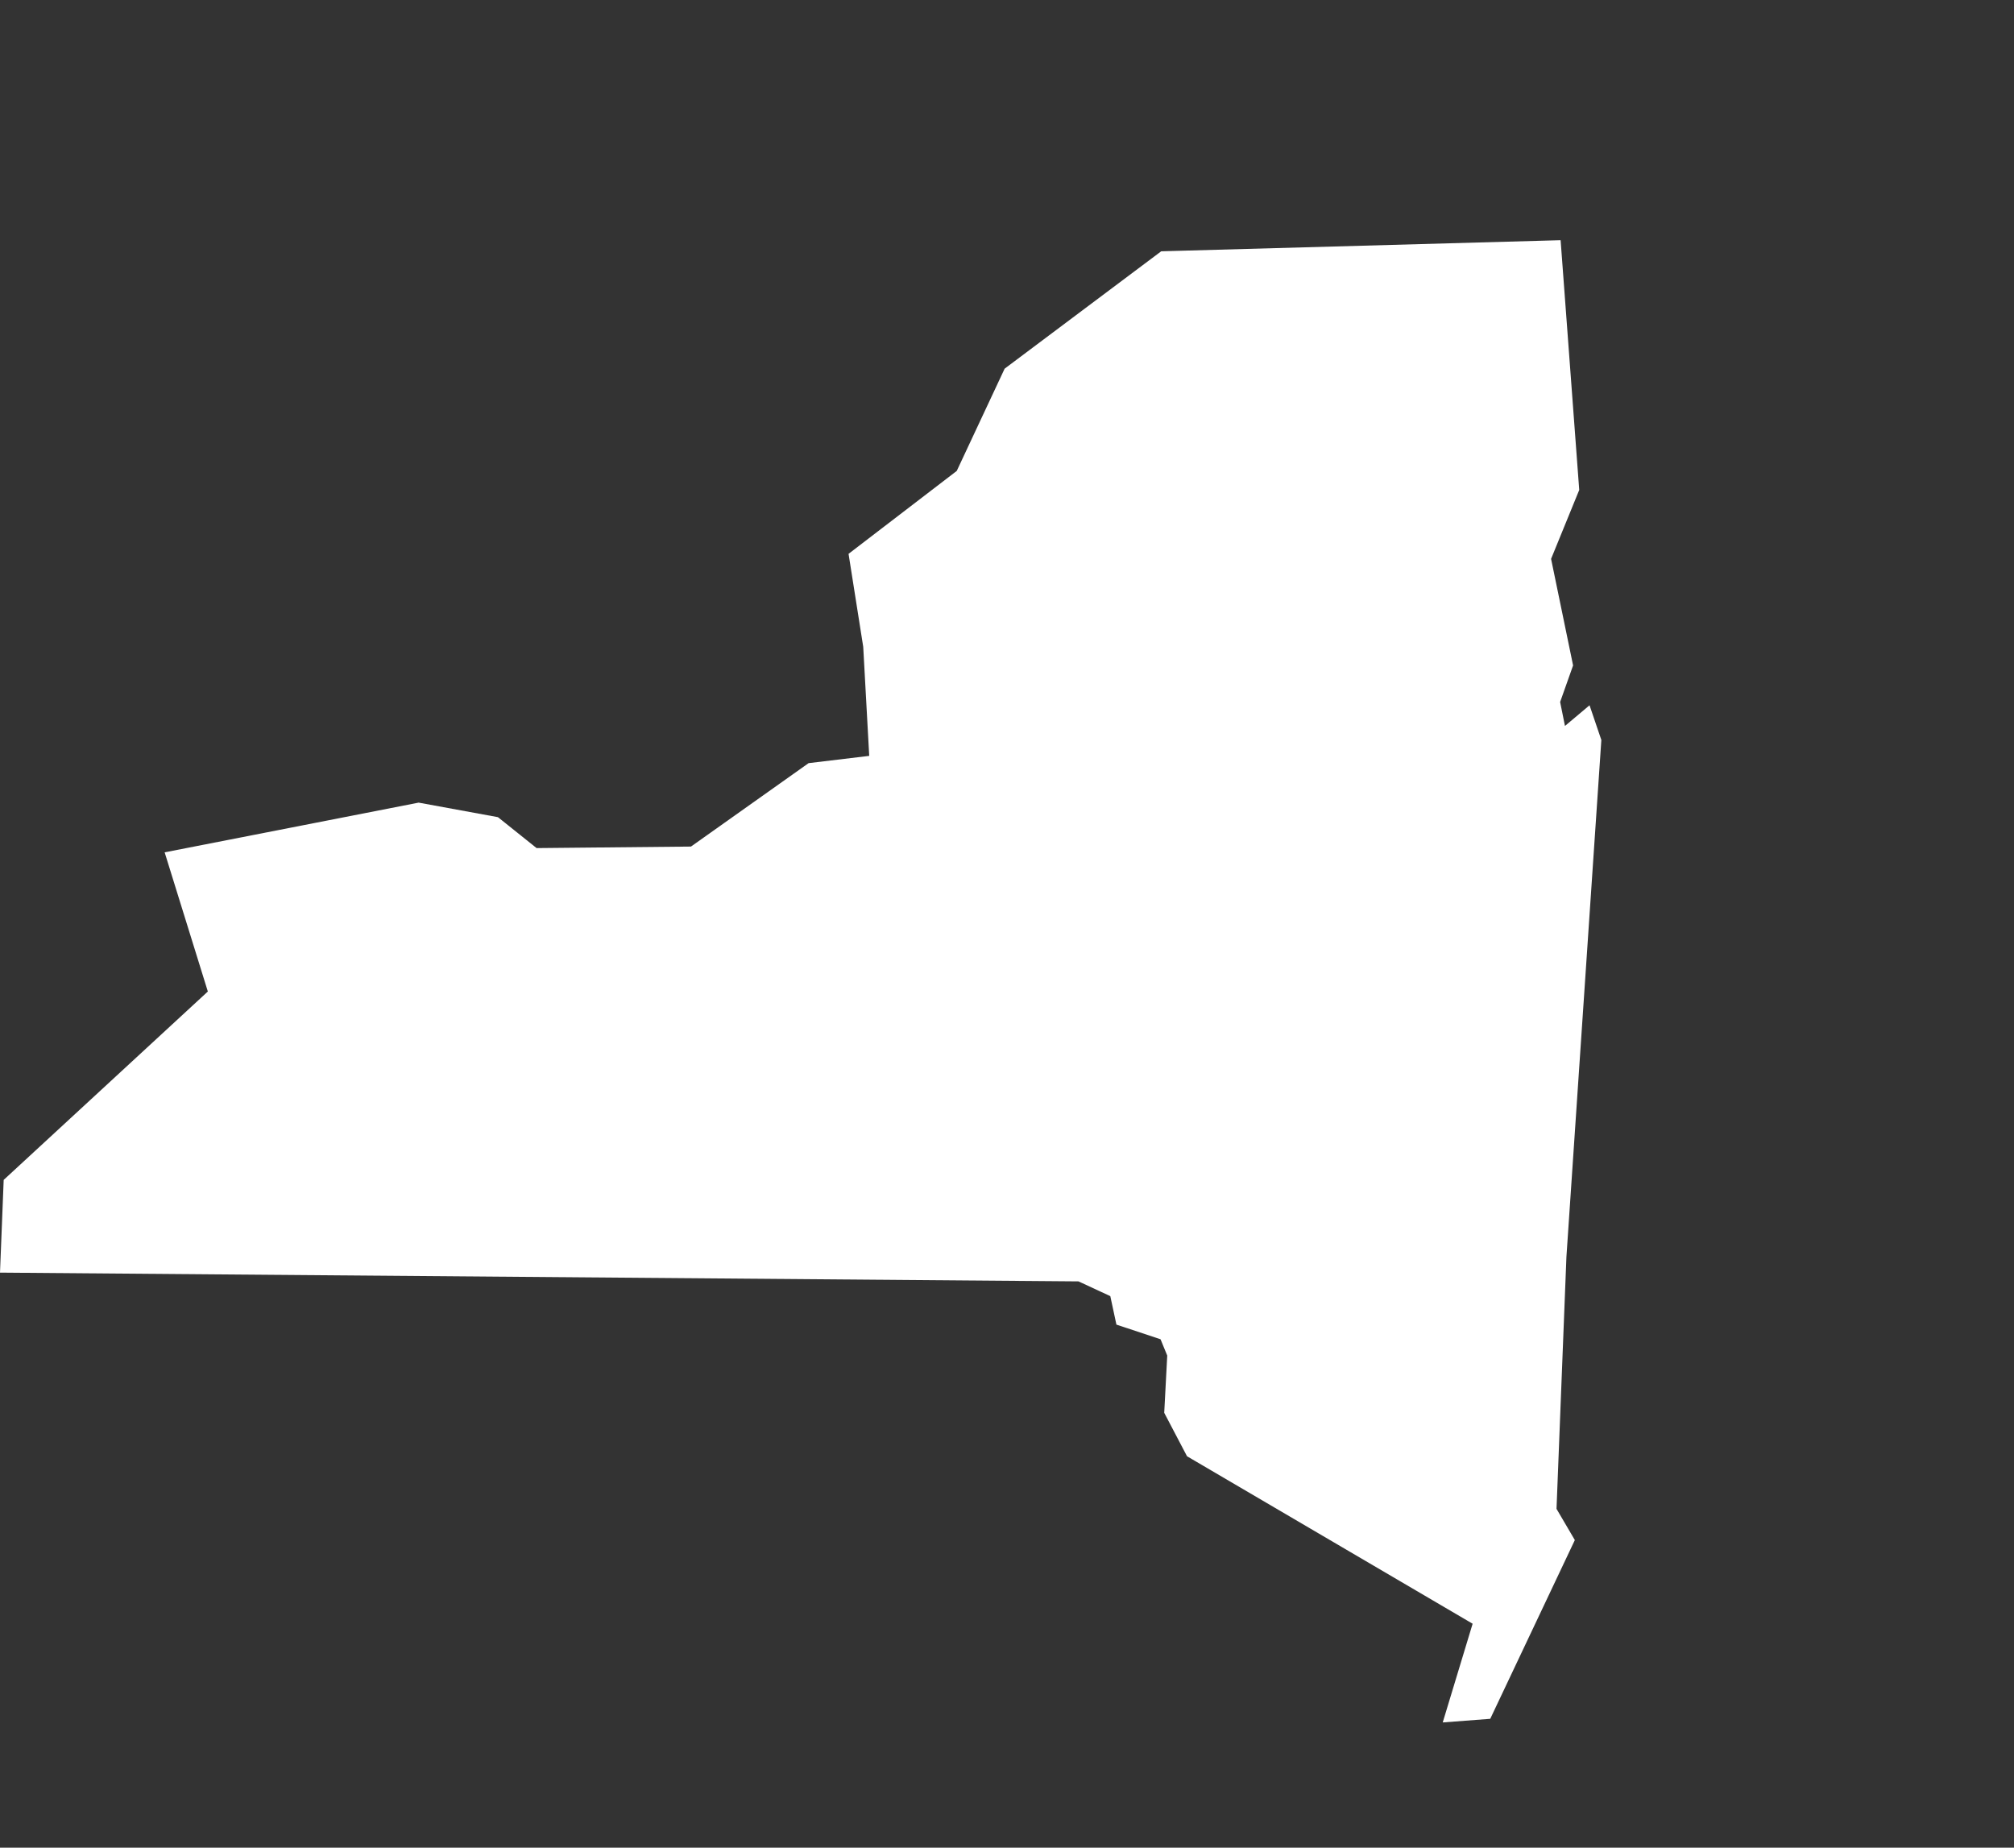 <?xml version="1.0" encoding="utf-8"?>
<!-- Generator: Adobe Illustrator 16.0.0, SVG Export Plug-In . SVG Version: 6.00 Build 0)  -->
<!DOCTYPE svg PUBLIC "-//W3C//DTD SVG 1.1//EN" "http://www.w3.org/Graphics/SVG/1.1/DTD/svg11.dtd">
<svg version="1.1" id="Layer_1" xmlns="http://www.w3.org/2000/svg" xmlns:xlink="http://www.w3.org/1999/xlink" x="0px" y="0px"
	 width="981px" height="900px" viewBox="0 0 981 900" enable-background="new 0 0 981 900" xml:space="preserve">
<rect x="0" y="0" width="981" height="900" fill="#333333" stroke="none"/>
<polygon fill="#ffffff" points="725.882,837.239 767.087,750.177 758.164,734.967 762.988,612.224 780,360.456 774.251,343.54 
	762.281,353.613 759.924,341.943 766.234,324.138 755.517,272.231 769.228,238.655 760.159,117 565.612,122.408 489.35,179.579 
	466.027,229.381 413.323,269.781 420.469,315.045 423.389,368.187 393.863,371.727 336.571,412.362 261.36,413.107 242.535,398.042 
	203.923,390.964 80.198,415.176 101.236,482.964 1.796,574.727 0,619.9 525.332,624.166 540.82,631.353 543.795,645.22 
	565.286,652.352 568.551,660.301 567.082,688.179 578.181,709.34 717.304,790.922 702.74,839 "/>
</svg>
